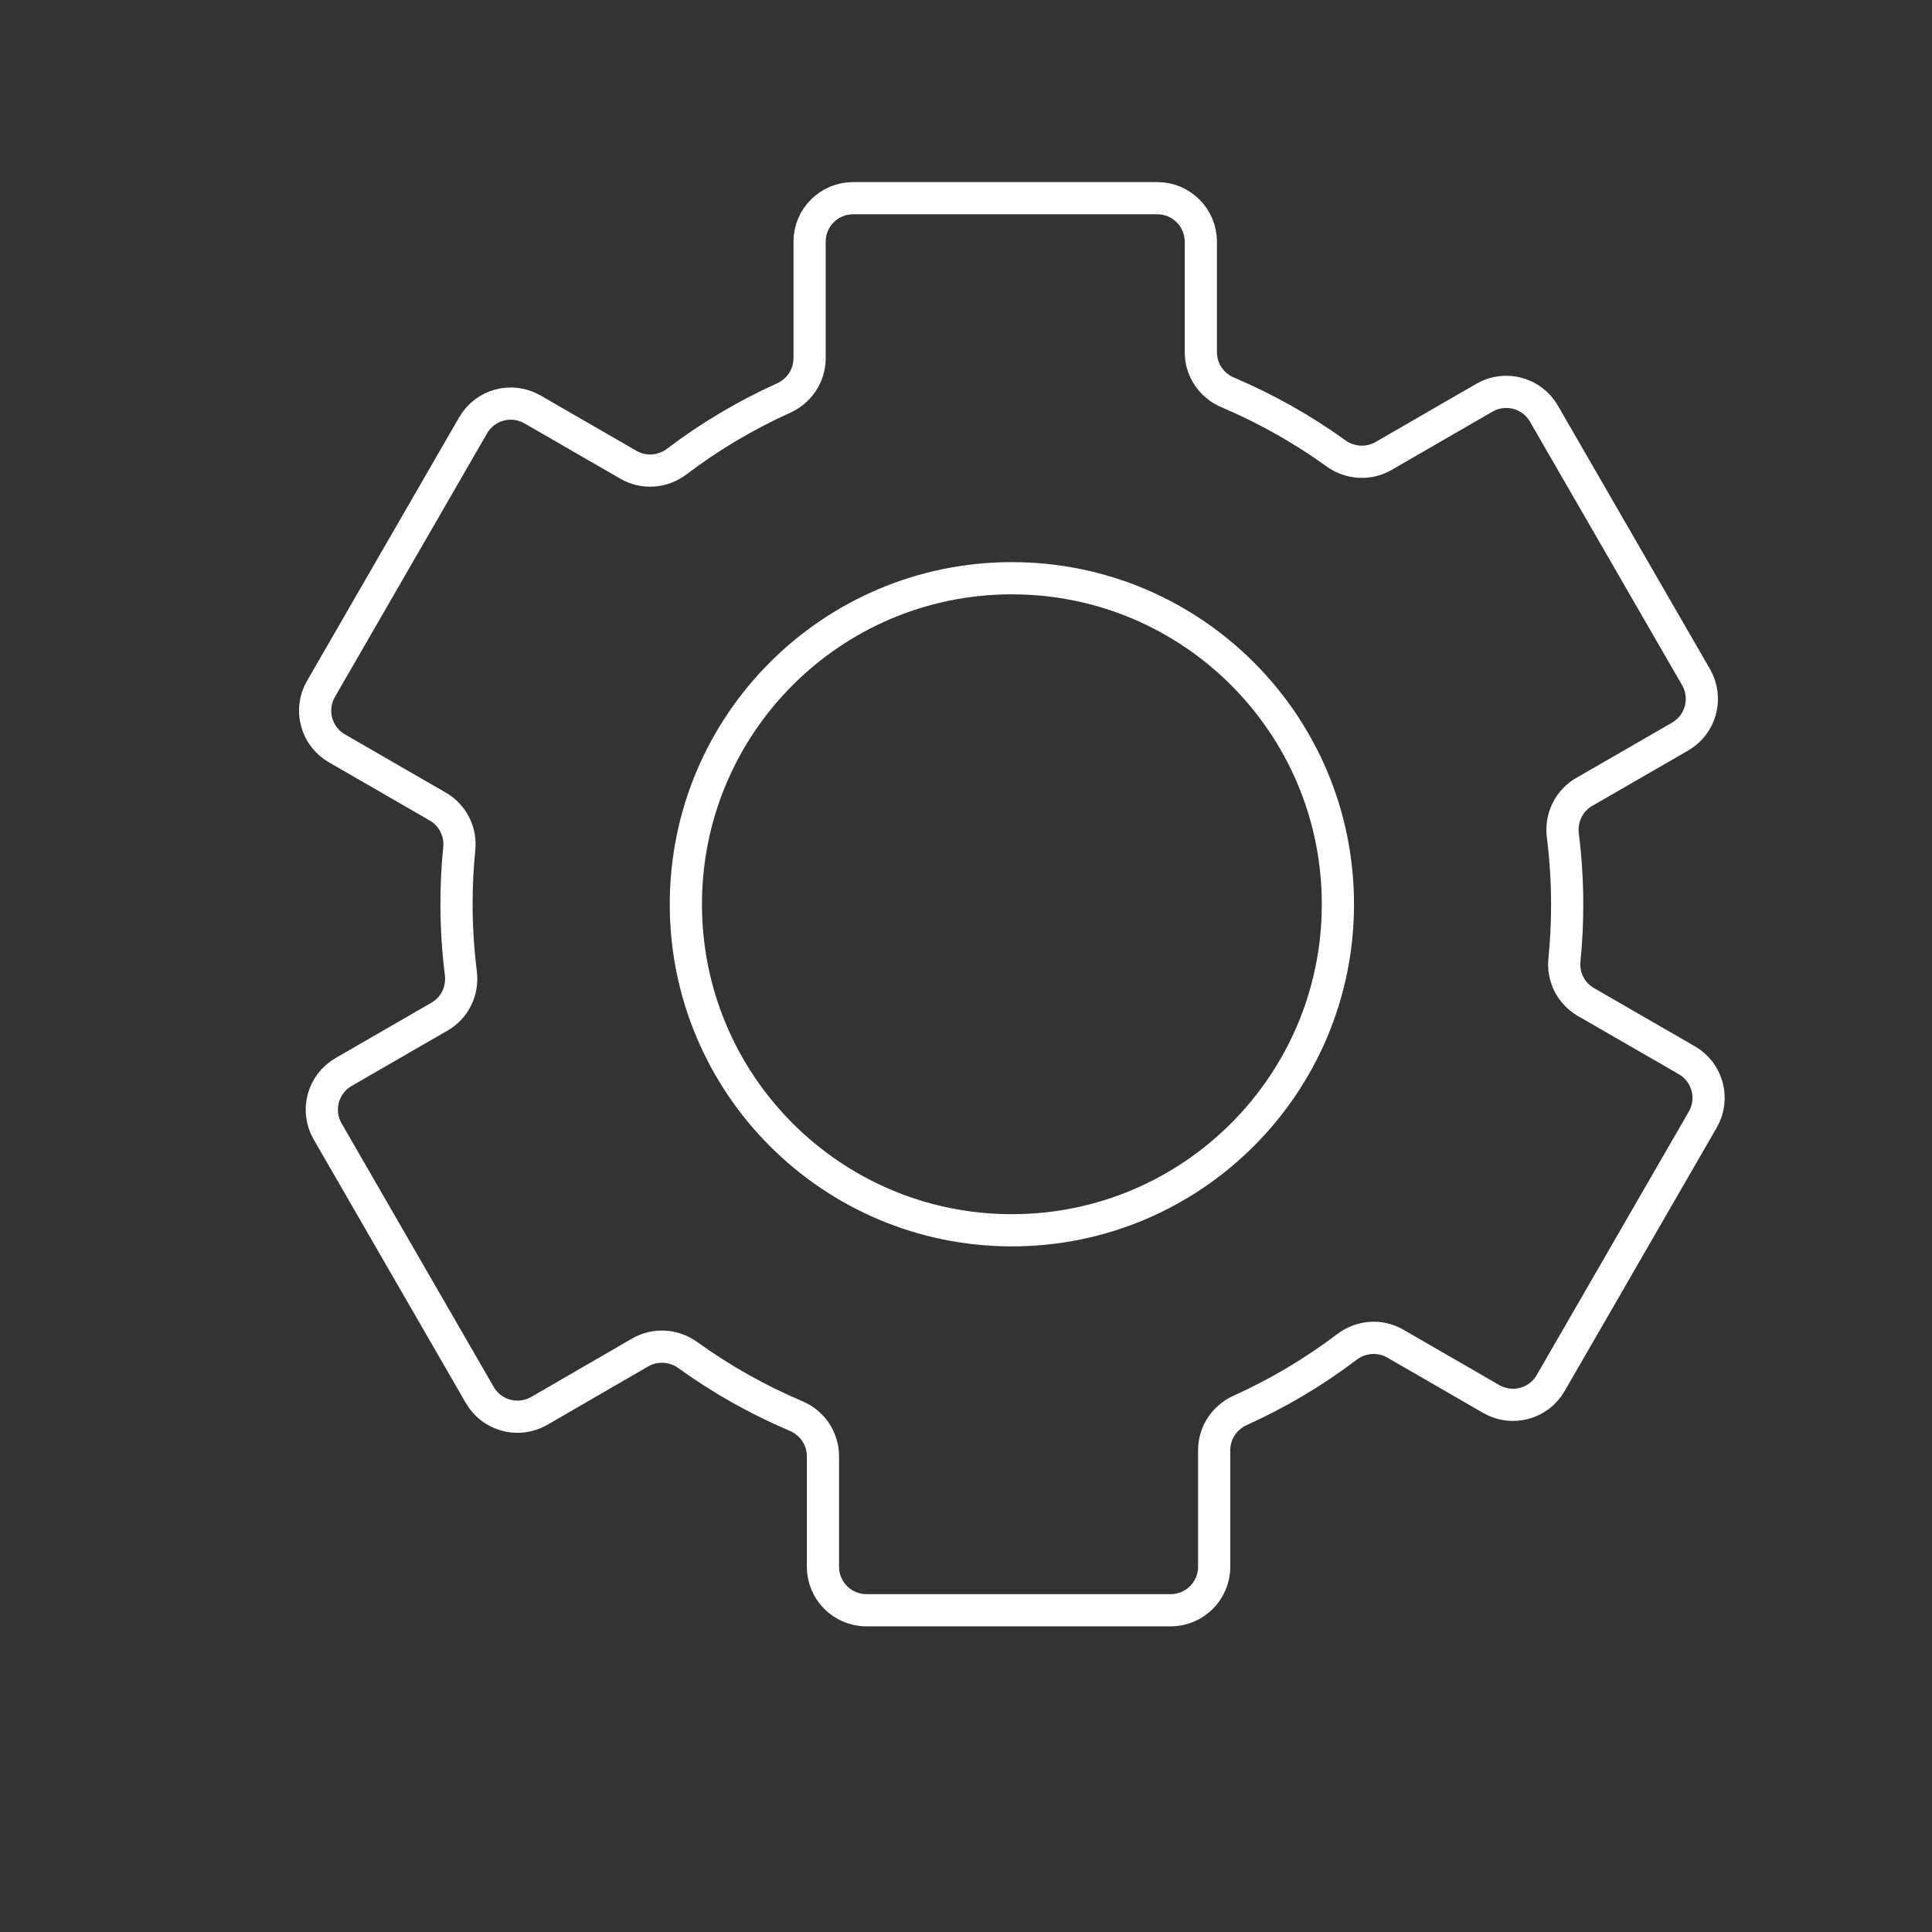 <?xml version="1.0" encoding="utf-8"?>
<!-- Generator: Adobe Illustrator 23.0.1, SVG Export Plug-In . SVG Version: 6.00 Build 0)  -->
<svg version="1.1" xmlns="http://www.w3.org/2000/svg" xmlns:xlink="http://www.w3.org/1999/xlink" x="0px" y="0px"
	 viewBox="0 0 240 240" style="enable-background:new 0 0 240 240;" xml:space="preserve">
<rect x="0" y="0" width="240" height="240" fill="#333333" stroke="none"/>
<style type="text/css">
	.st0{fill:none;stroke:#FFFFFF;stroke-width:4;stroke-linecap:round;stroke-linejoin:round;stroke-miterlimit:10;}
	.st1{fill:none;stroke:#FFFFFF;stroke-width:4;stroke-miterlimit:10;}
	.st2{display:none;}
	.st3{display:inline;}
	.st4{fill:#FFFFFF;}
	.st5{display:inline;fill:#FFFFFF;}
	.st6{fill:none;stroke:#FFFFFF;stroke-width:4;stroke-linecap:round;stroke-linejoin:round;}
	.st7{fill:none;stroke:#FFFFFF;stroke-width:3.224;stroke-linecap:round;stroke-linejoin:round;stroke-miterlimit:10;}
	.st8{fill:#FFFFFF;}
	.st9{fill:none;stroke:#FFFFFF;stroke-width:3;stroke-linecap:round;stroke-linejoin:round;stroke-miterlimit:10;}
	.st10{fill:none;stroke:#FFFFFF;stroke-width:4;stroke-linecap:round;stroke-linejoin:round;stroke-miterlimit:10;}
</style>
<g id="Layer_1">
	<path class="st0" d="M209.55,131.71L197,124.47c-1.85-1.07-2.88-3.12-2.66-5.24c0.23-2.27,0.34-4.57,0.34-6.9
		c0-2.9-0.19-5.75-0.54-8.56c-0.27-2.17,0.75-4.3,2.65-5.39l11.92-6.88c2.58-1.49,3.47-4.79,1.98-7.38l-18.9-32.74
		c-1.49-2.58-4.79-3.47-7.38-1.98l-12.55,7.25c-1.86,1.07-4.16,0.92-5.9-0.33c-4.16-3-8.66-5.54-13.44-7.57
		c-2.02-0.85-3.35-2.8-3.35-4.99V30.02c0-2.98-2.42-5.4-5.4-5.4h-37.8c-2.98,0-5.4,2.42-5.4,5.4v14.49c0,2.14-1.28,4.06-3.23,4.94
		c-4.73,2.13-9.17,4.78-13.26,7.88c-1.75,1.33-4.11,1.51-6.01,0.41l-11.92-6.88c-2.58-1.49-5.89-0.61-7.38,1.98l-18.9,32.74
		c-1.49,2.58-0.61,5.89,1.98,7.38l12.54,7.24c1.85,1.07,2.88,3.12,2.66,5.24c-0.23,2.27-0.34,4.57-0.34,6.9
		c0,2.9,0.19,5.75,0.54,8.56c0.27,2.17-0.75,4.3-2.65,5.39l-11.92,6.88c-2.58,1.49-3.47,4.79-1.98,7.38l18.9,32.74
		c1.49,2.58,4.79,3.47,7.38,1.98L79.54,168c1.86-1.07,4.16-0.92,5.9,0.33c4.16,3,8.66,5.54,13.44,7.57c2.02,0.85,3.35,2.8,3.35,4.99
		v13.74c0,2.98,2.42,5.4,5.4,5.4h37.8c2.98,0,5.4-2.42,5.4-5.4v-14.49c0-2.14,1.28-4.06,3.23-4.94c4.73-2.13,9.17-4.78,13.26-7.88
		c1.75-1.33,4.11-1.51,6.01-0.41l11.92,6.88c2.58,1.49,5.89,0.61,7.38-1.98l18.9-32.74C213.01,136.5,212.13,133.2,209.55,131.71z
		 M125.7,152.83c-22.37,0-40.5-18.13-40.5-40.5c0-22.37,18.13-40.5,40.5-40.5s40.5,18.13,40.5,40.5
		C166.2,134.69,148.06,152.83,125.7,152.83z"/>
</g>
<g id="Layer_2">
</g>
</svg>
